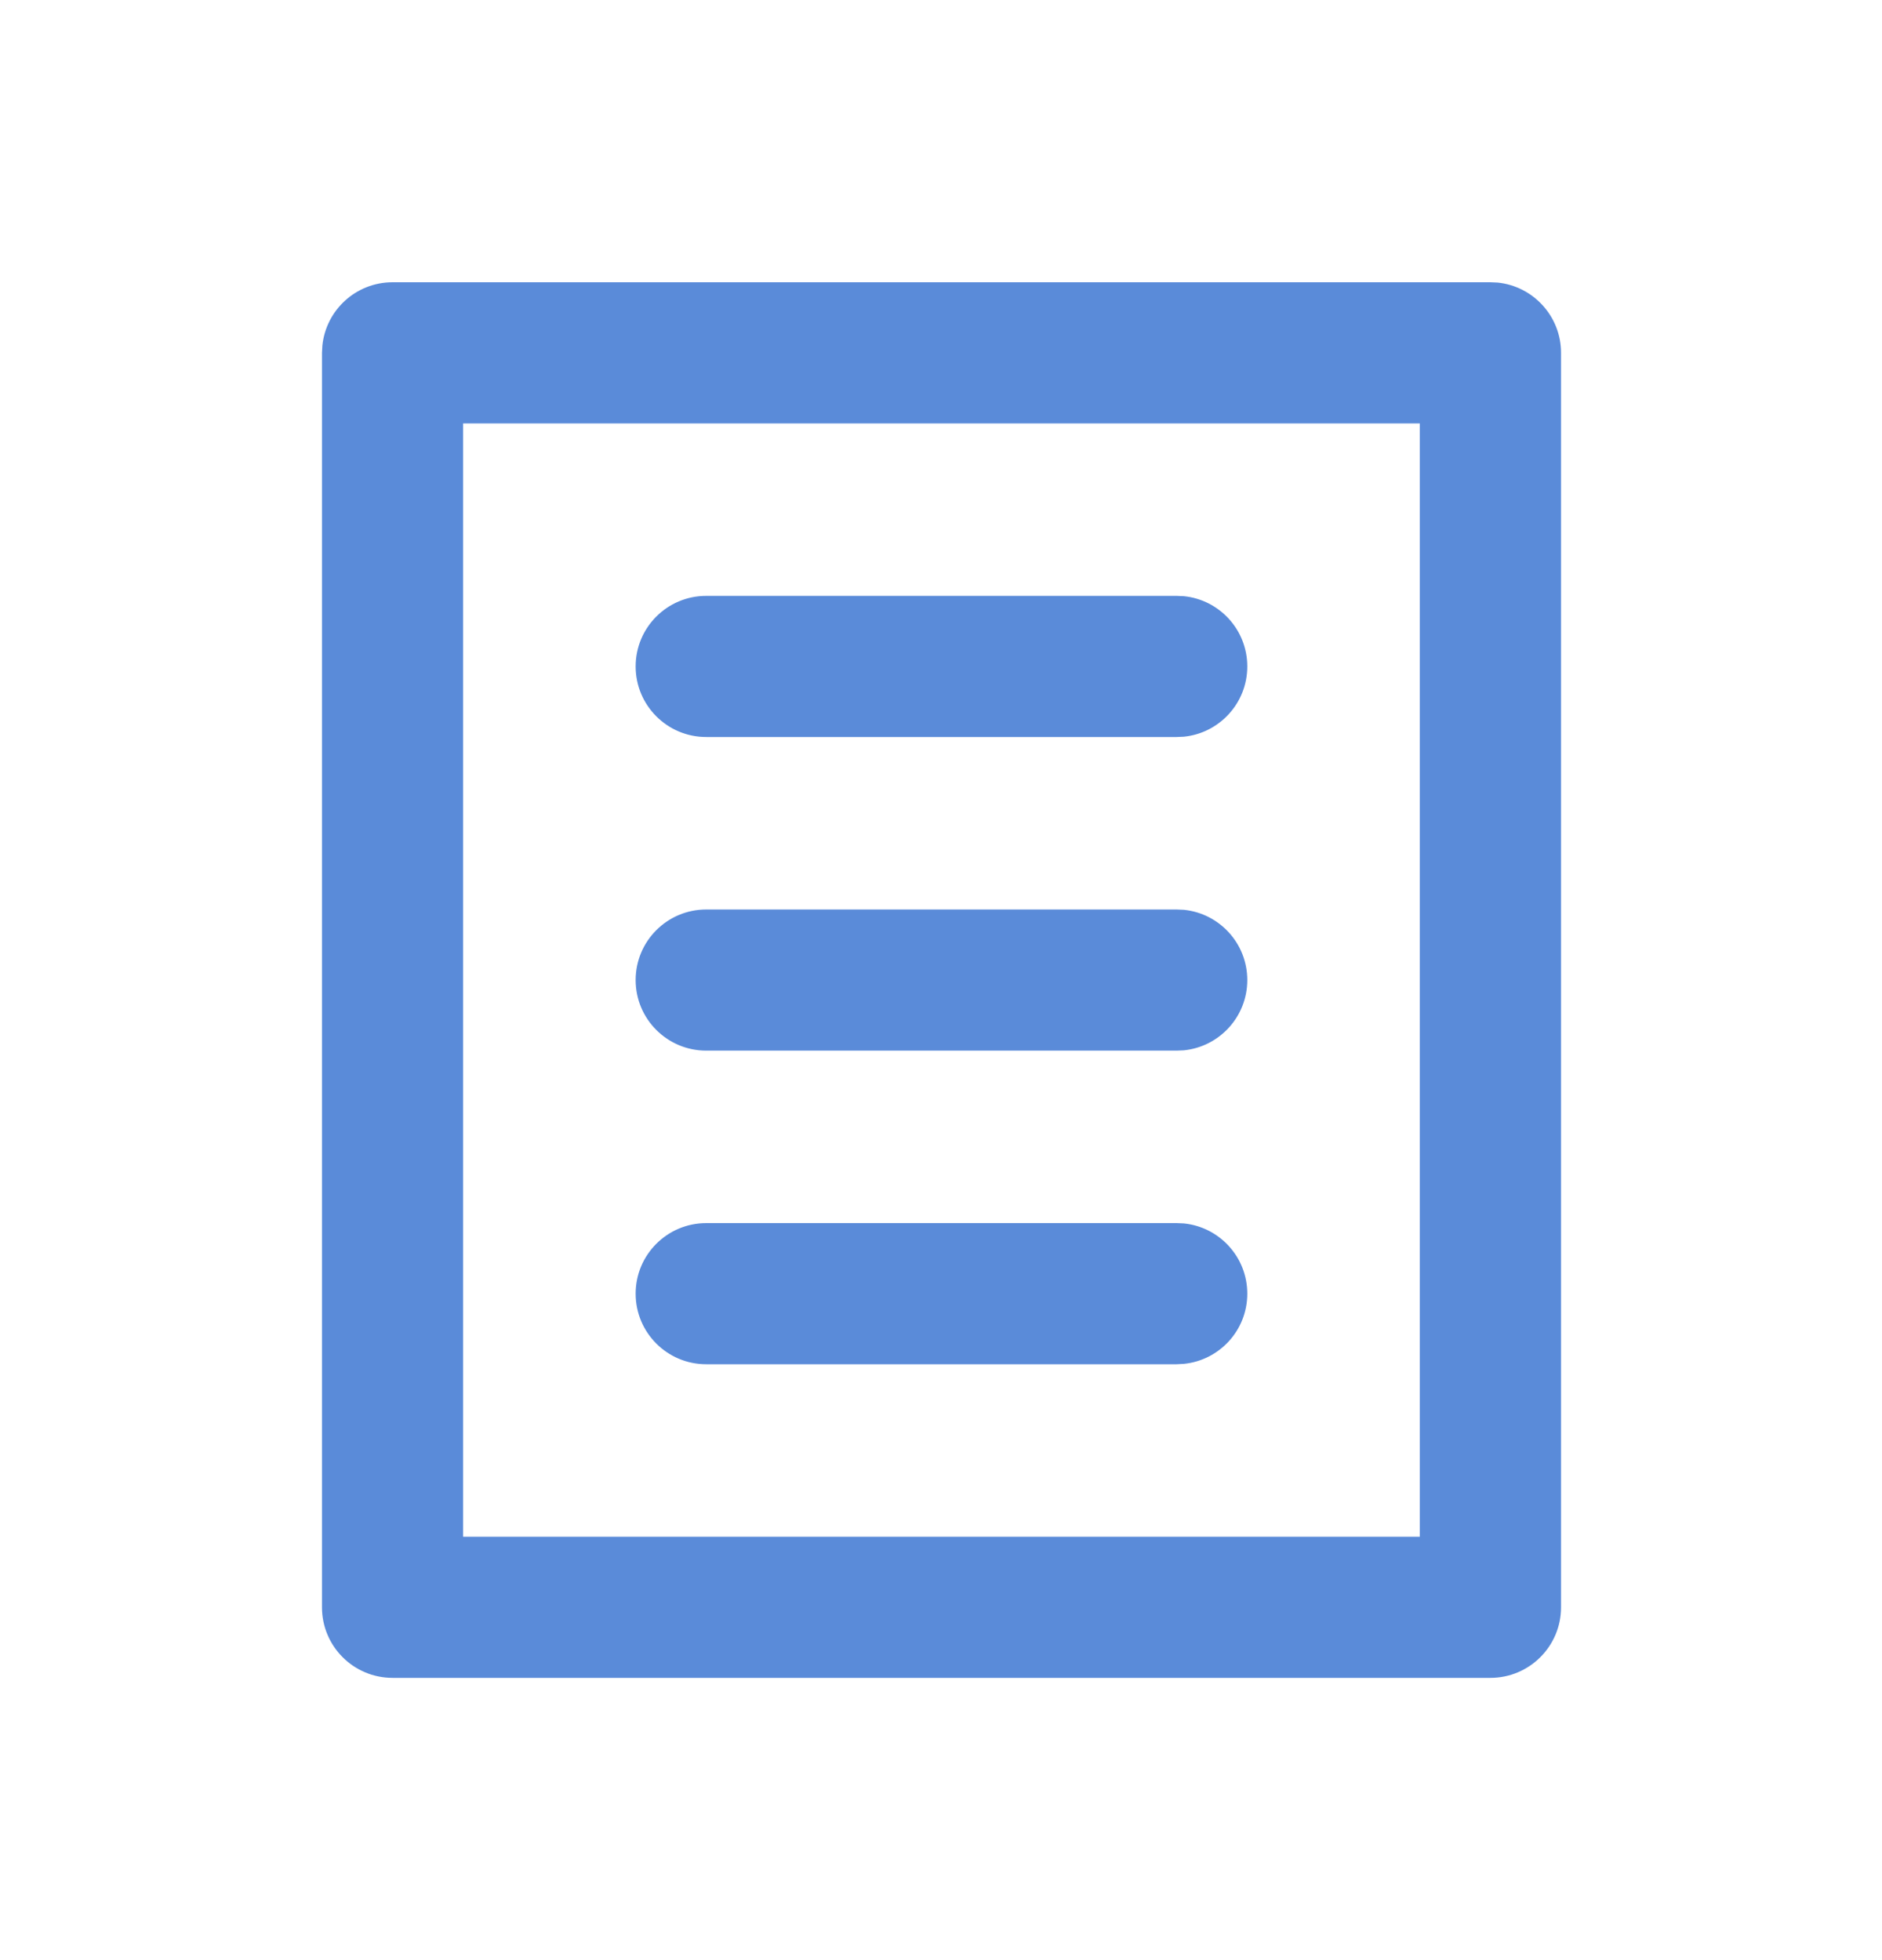 <svg xmlns="http://www.w3.org/2000/svg" width="24" height="25" viewBox="0 0 24 25" fill="none">
    <path d="M19.098 3.604C19.552 3.65 19.907 4.034 19.907 4.5V20.5C19.907 20.997 19.503 21.4 19.006 21.4H5.006C4.509 21.4 4.106 20.997 4.106 20.5V4.5L4.111 4.408C4.157 3.954 4.54 3.6 5.006 3.6H19.006L19.098 3.604ZM5.906 19.6H18.106V5.4H5.906V19.6ZM15.098 15.604C15.552 15.65 15.906 16.034 15.906 16.5C15.906 16.966 15.552 17.349 15.098 17.395L15.006 17.4H9.006C8.509 17.4 8.106 16.997 8.106 16.5C8.106 16.003 8.509 15.6 9.006 15.6H15.006L15.098 15.604ZM15.098 11.604C15.552 11.65 15.906 12.034 15.906 12.5C15.906 12.966 15.552 13.35 15.098 13.396L15.006 13.4H9.006C8.509 13.4 8.106 12.997 8.106 12.5C8.106 12.003 8.509 11.6 9.006 11.6H15.006L15.098 11.604ZM15.098 7.604C15.552 7.65 15.906 8.034 15.906 8.5C15.906 8.966 15.552 9.35 15.098 9.396L15.006 9.4H9.006C8.509 9.4 8.106 8.997 8.106 8.5C8.106 8.003 8.509 7.6 9.006 7.6H15.006L15.098 7.604Z" fill="#5A8BD9"/>
</svg>